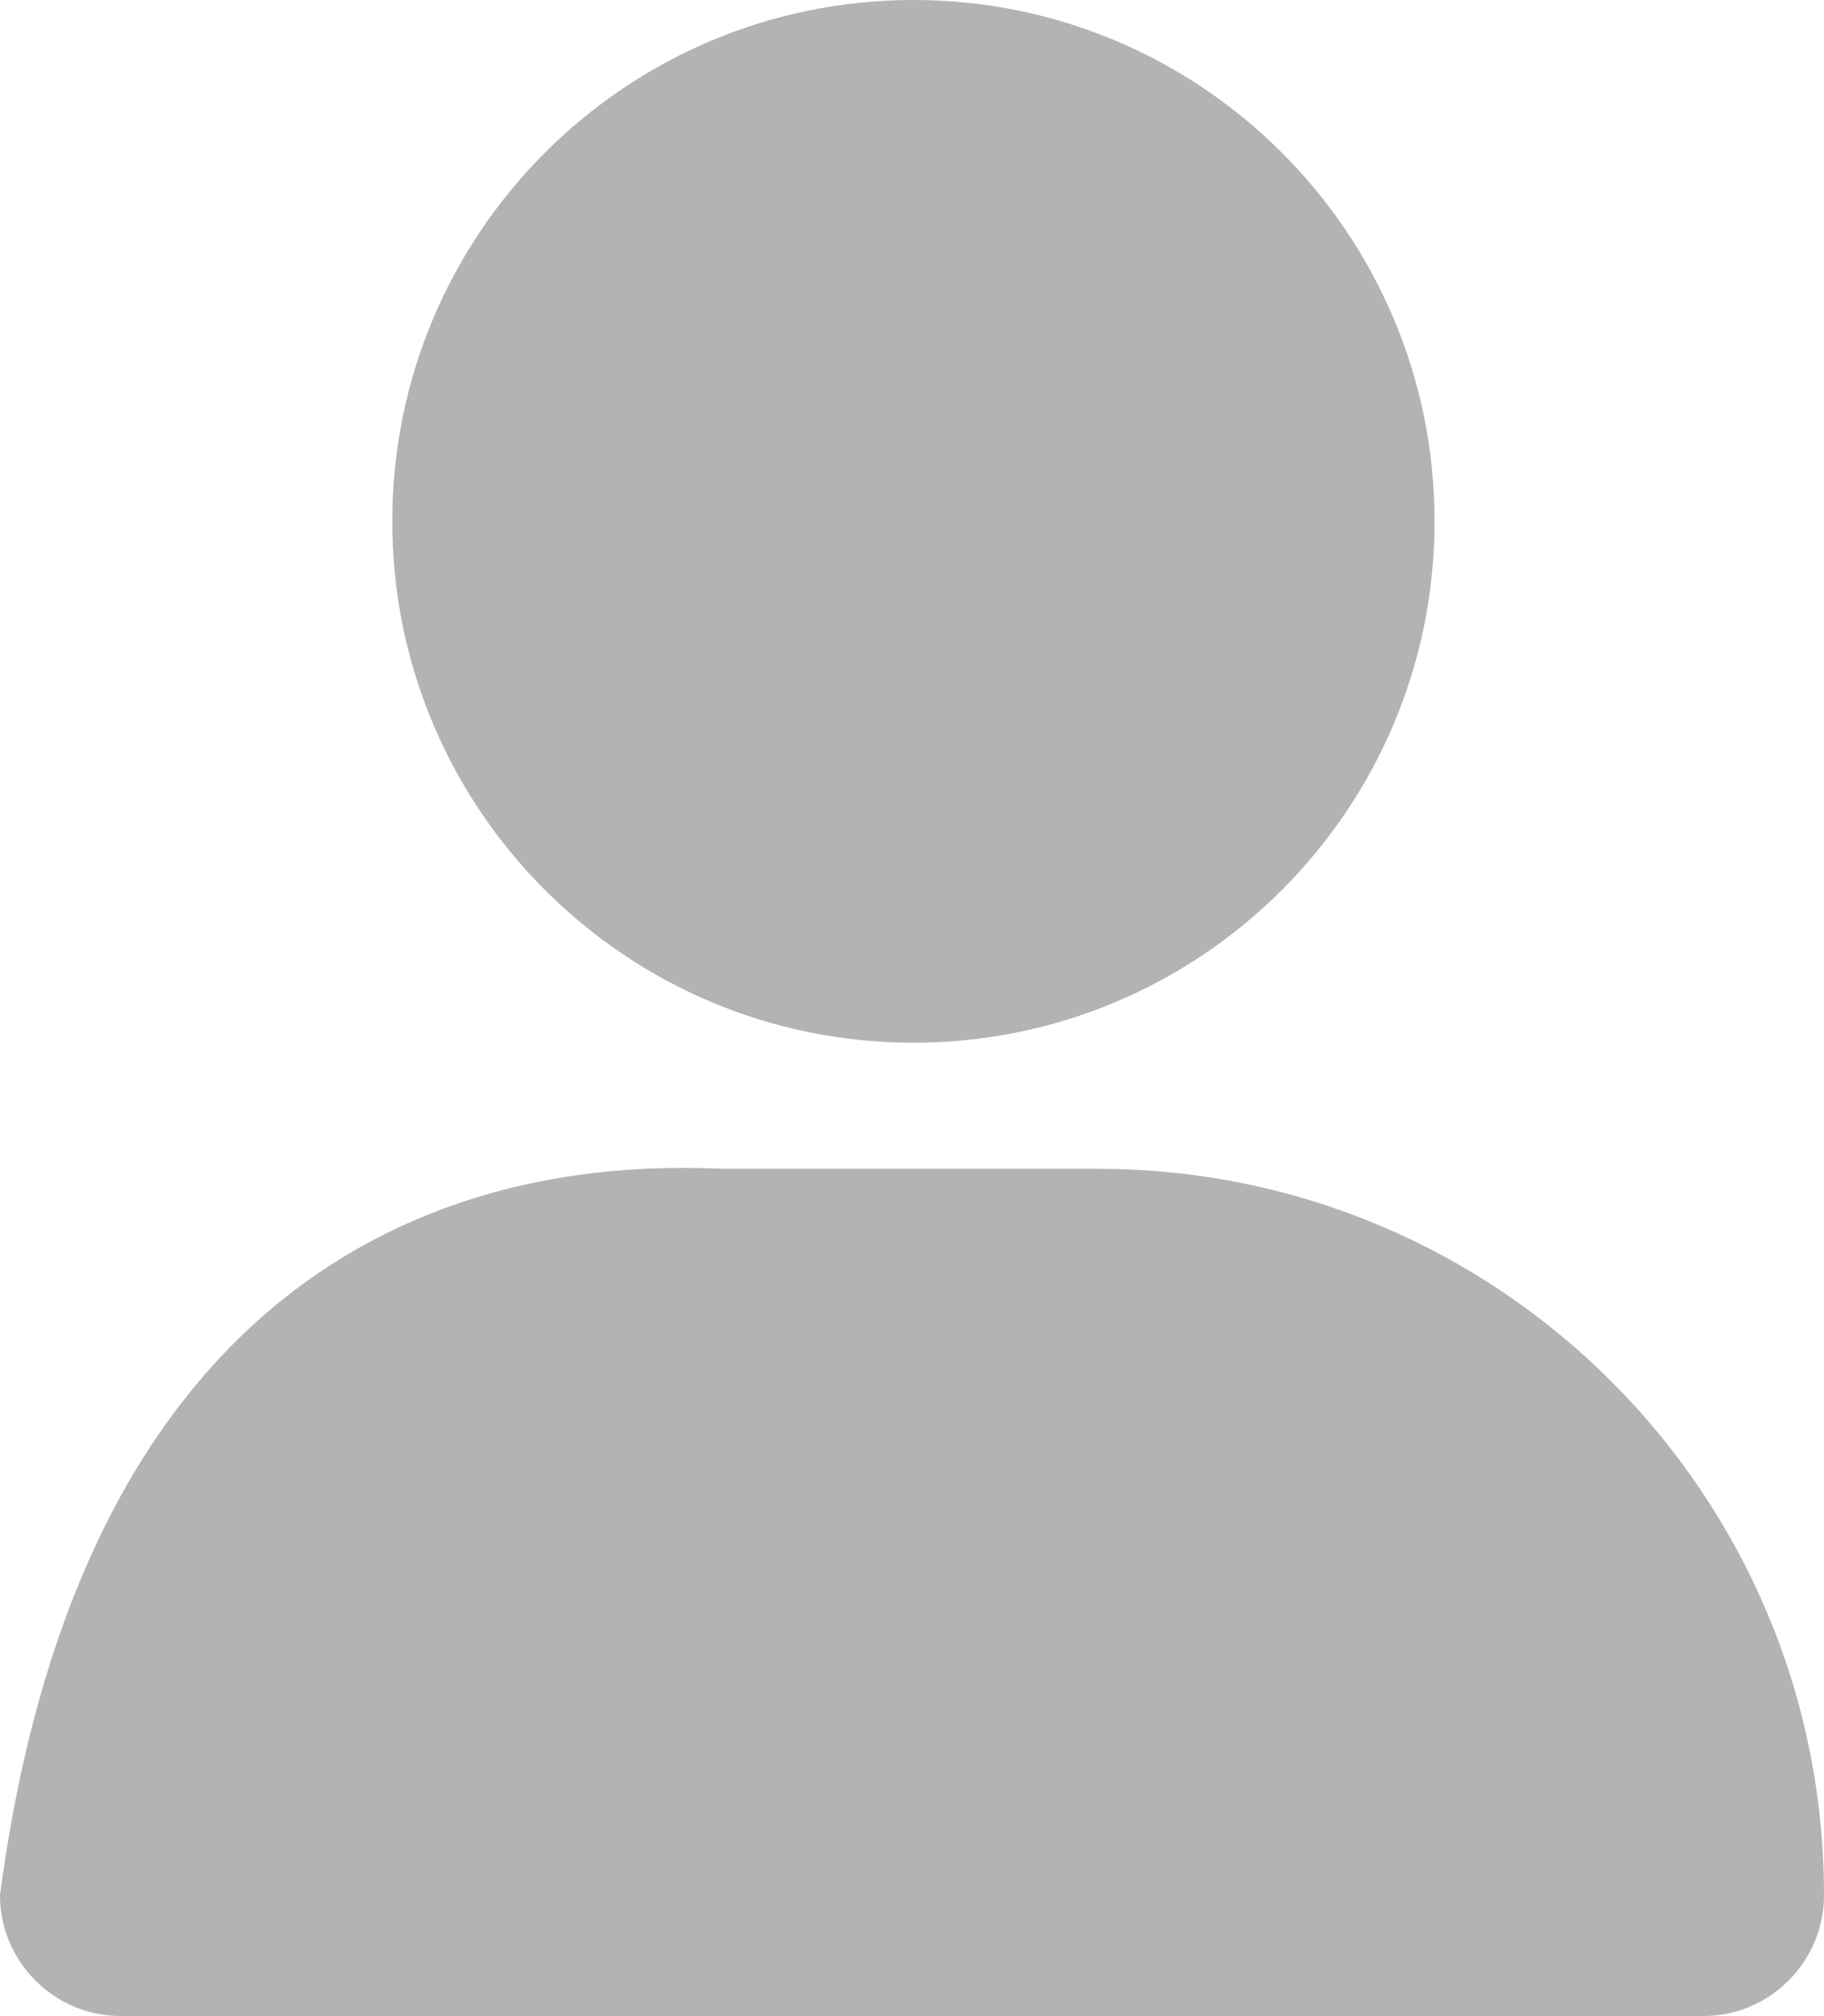 <?xml version="1.0" encoding="UTF-8"?>
<!DOCTYPE svg PUBLIC "-//W3C//DTD SVG 1.1//EN" "http://www.w3.org/Graphics/SVG/1.1/DTD/svg11.dtd">
<!-- Creator: CorelDRAW 2021 (64-Bit) -->
<svg xmlns="http://www.w3.org/2000/svg" xml:space="preserve" width="39.302mm" height="43.422mm" version="1.1" style="shape-rendering:geometricPrecision; text-rendering:geometricPrecision; image-rendering:optimizeQuality; fill-rule:evenodd; clip-rule:evenodd"
viewBox="0 0 2337.22 2582.23"
 xmlns:xlink="http://www.w3.org/1999/xlink"
 xmlns:xodm="http://www.corel.com/coreldraw/odm/2003">
 <defs>
  <style type="text/css">
   <![CDATA[
    .fil0 {fill:#B3B3B3;fill-rule:nonzero}
   ]]>
  </style>
 </defs>
 <g id="Layer_x0020_1">
  <path id="user-solid.svg" class="fil0" d="M930.19 1497.09c-143.21,-4.79 -802.61,-34.33 -930.19,930.2 0,85.56 69.39,154.94 154.94,154.94l2027.33 0c85.56,0 154.94,-69.39 154.94,-154.94 0,-513.87 -416.32,-930.2 -930.19,-930.2l-476.84 0 0 0z"/>
  <path id="user-solid.svg_0" class="fil0" d="M1170.43 1335.55c368.74,0 667.78,-299.03 667.78,-667.78 0,-368.74 -299.03,-667.78 -667.78,-667.78 -368.74,0 -667.78,299.03 -667.78,667.78 0,368.74 299.04,667.78 667.78,667.78z"/>
 </g>
</svg>
